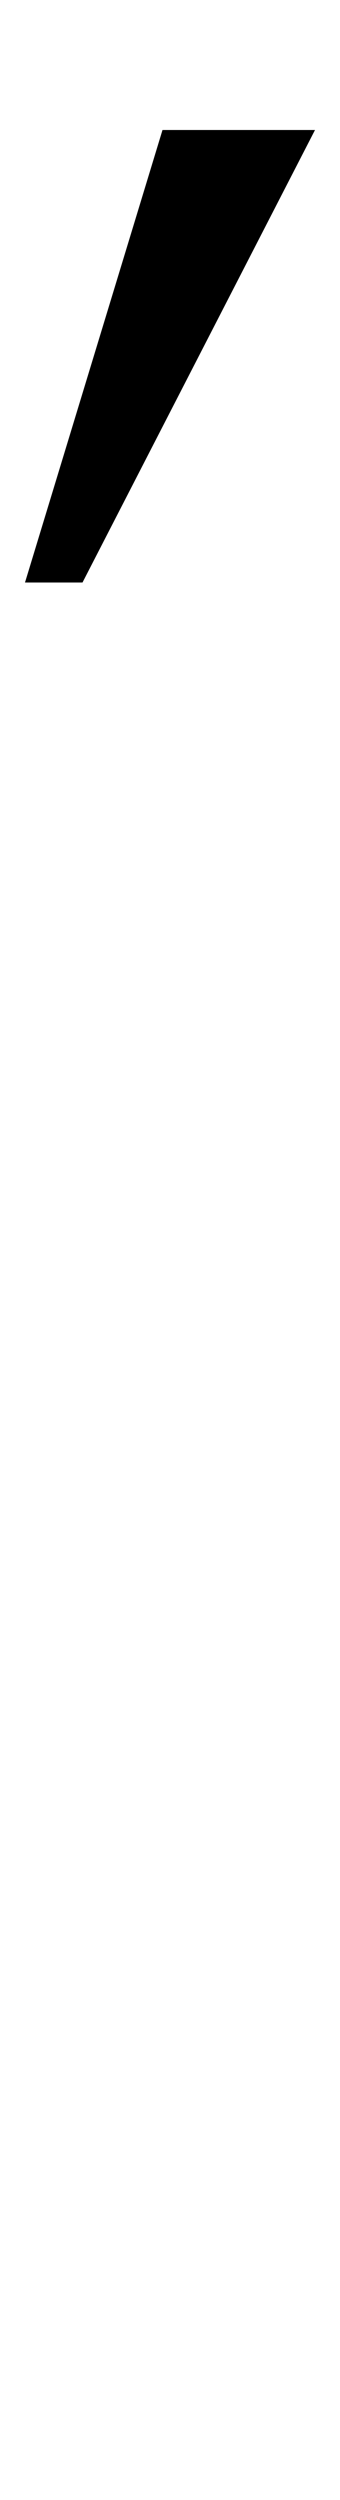 <?xml version="1.0" standalone="no"?>
<!DOCTYPE svg PUBLIC "-//W3C//DTD SVG 1.1//EN" "http://www.w3.org/Graphics/SVG/1.1/DTD/svg11.dtd" >
<svg xmlns="http://www.w3.org/2000/svg" xmlns:xlink="http://www.w3.org/1999/xlink" version="1.1" viewBox="-23 0 136 1000">
  <g transform="matrix(1 0 0 -1 0 800)">
   <path fill="currentColor"
d="M42 748h61l-93 -181h-23z" />
  </g>

</svg>

